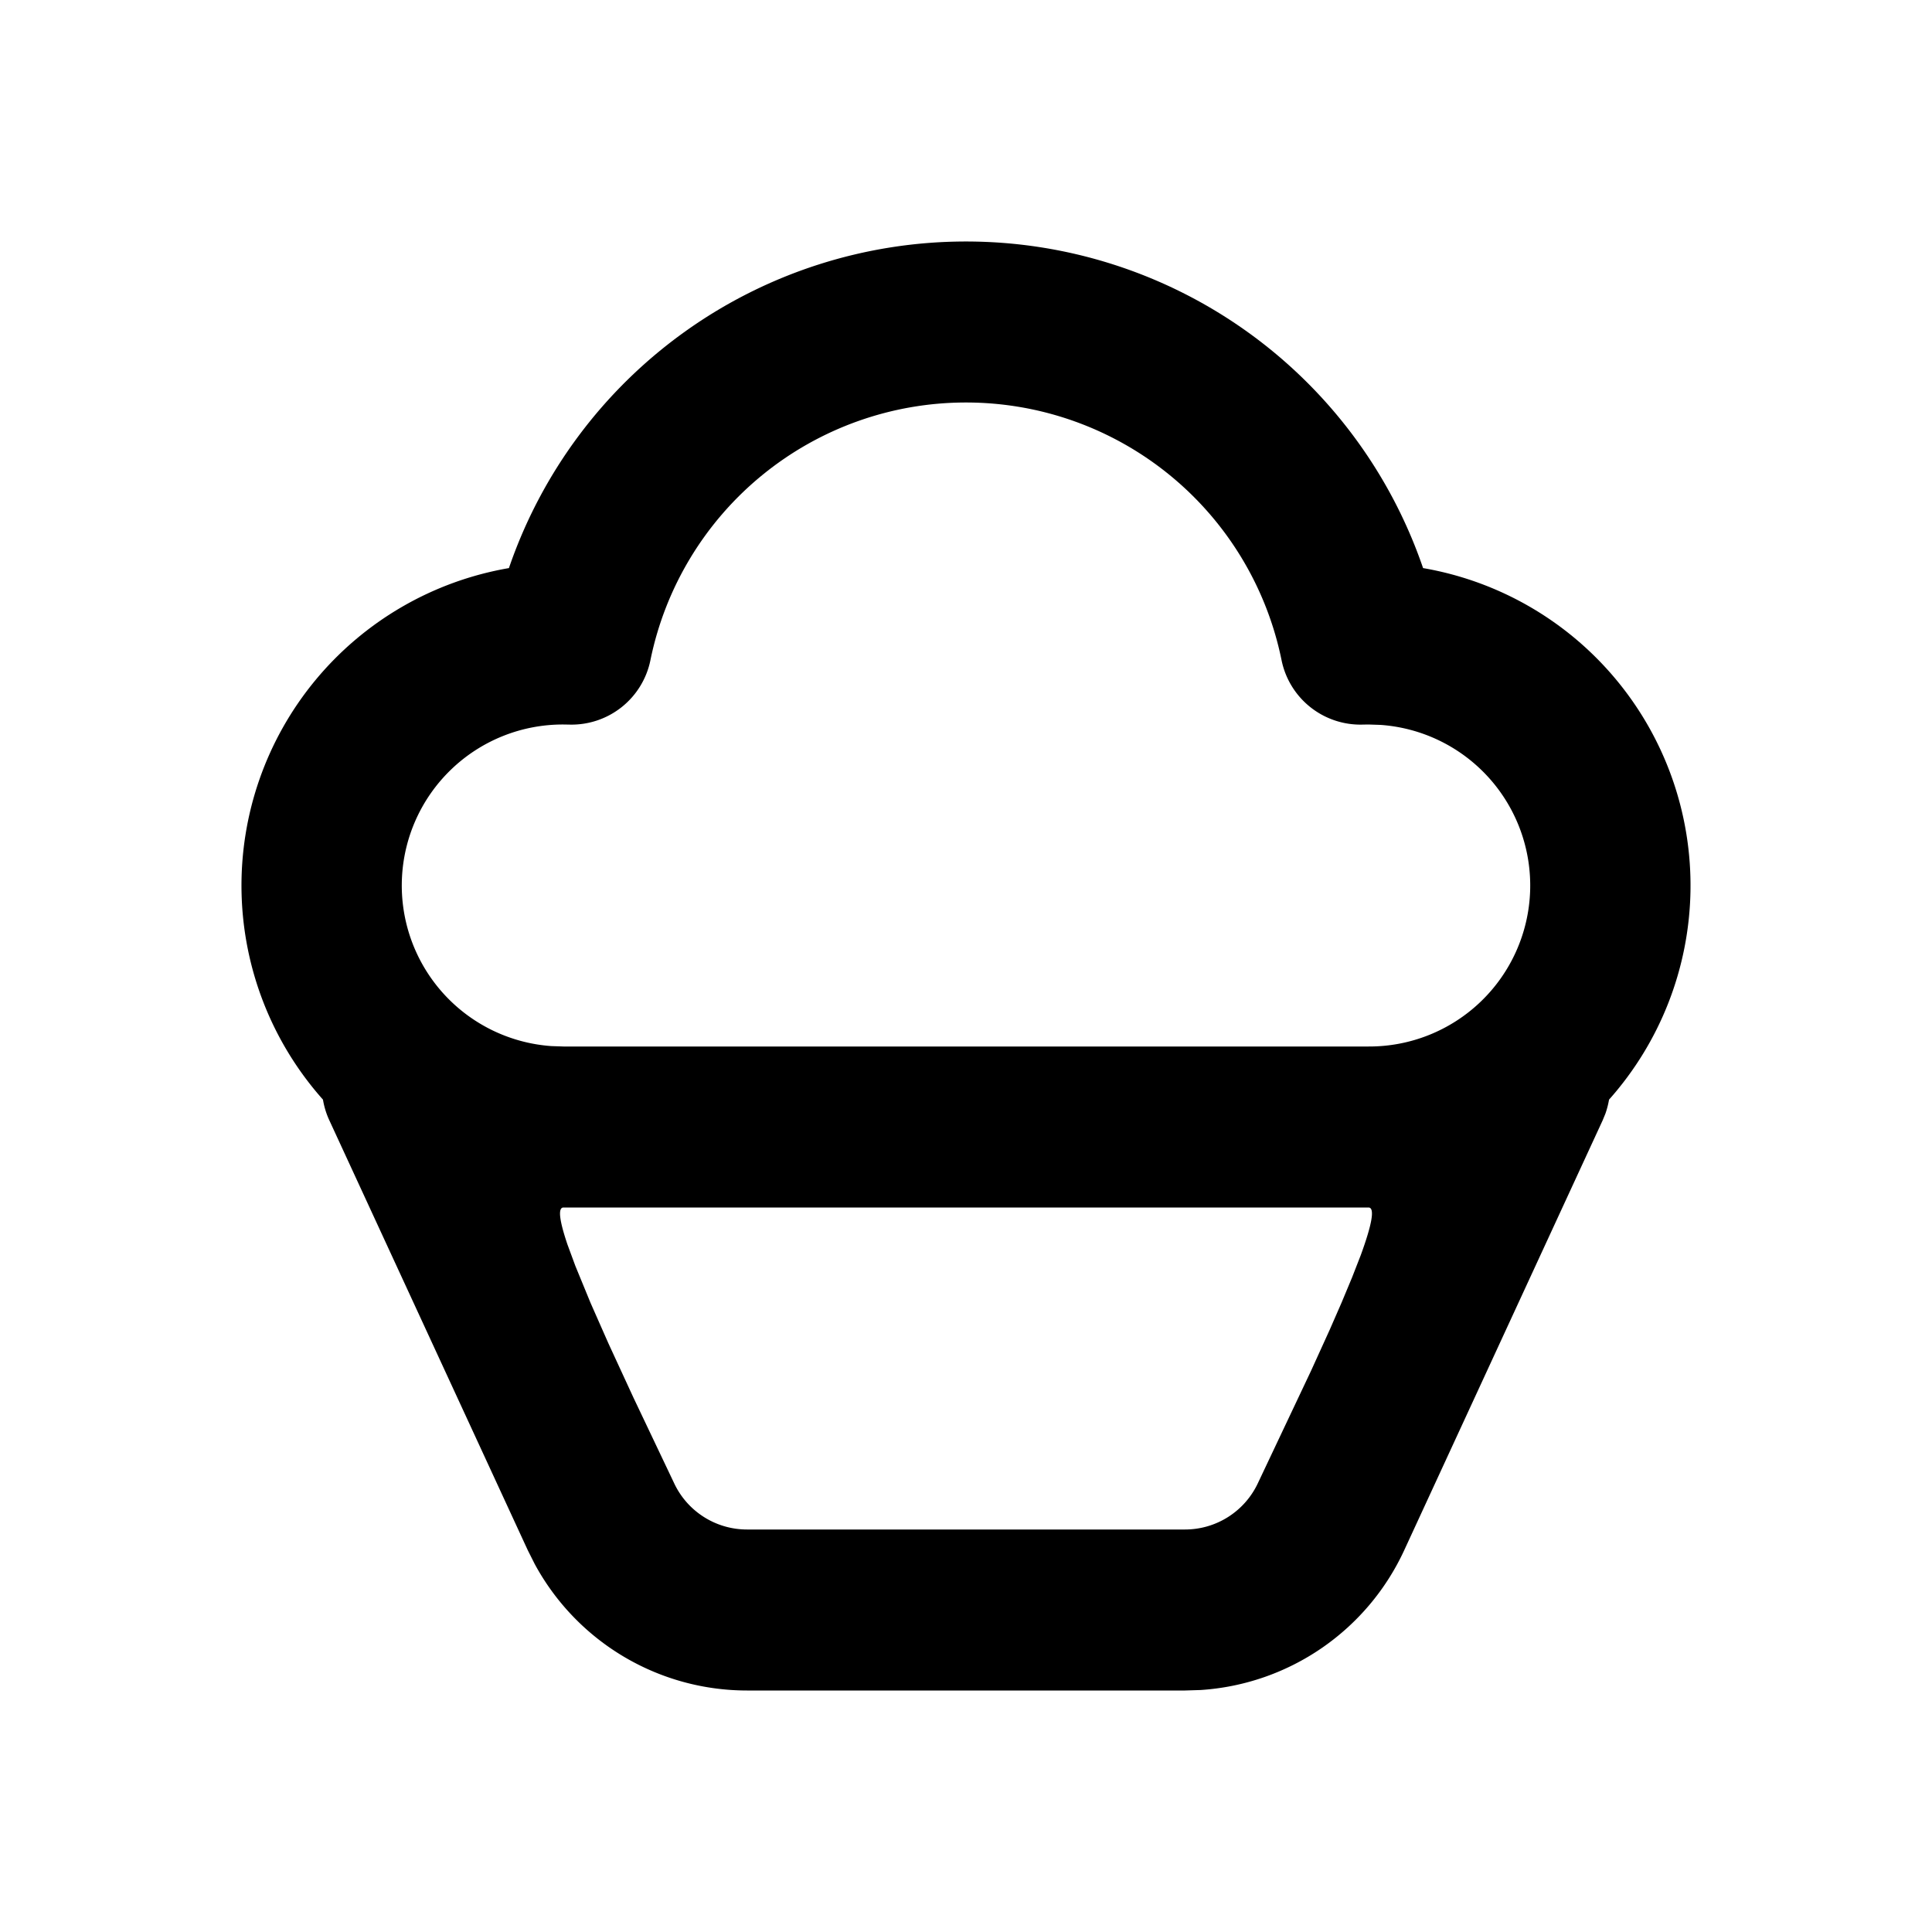 <svg xmlns="http://www.w3.org/2000/svg" xmlns:xlink="http://www.w3.org/1999/xlink" width="24" height="24" viewBox="0 0 24 24"><g fill="none" fill-rule="evenodd"><path d="m12.594 23.258l-.012.002l-.071.035l-.02.004l-.014-.004l-.071-.036q-.016-.004-.024.006l-.004.01l-.017.428l.005.02l.01.013l.104.074l.015.004l.012-.004l.104-.074l.012-.016l.004-.017l-.017-.427q-.004-.016-.016-.018m.264-.113l-.014.002l-.184.093l-.01.01l-.003.011l.018.43l.005.012l.008.008l.201.092q.019.005.029-.008l.004-.014l-.034-.614q-.005-.019-.02-.022m-.715.002a.02.02 0 0 0-.027.006l-.006.014l-.034.614q.001.018.017.024l.015-.002l.201-.093l.01-.008l.003-.011l.018-.43l-.003-.012l-.01-.01z"/><path fill="currentColor" d="M12 3a6 6 0 0 1 5.678 4.057a4.001 4.001 0 0 1 2.31 6.603q-.015.088-.045.174l-.035.085l-2.464 5.338a3 3 0 0 1-2.53 1.737L14.72 21H9.28a3 3 0 0 1-2.637-1.57l-.087-.173l-2.464-5.338a1 1 0 0 1-.08-.259a4.001 4.001 0 0 1 2.31-6.603A6 6 0 0 1 12 3m5 12H7c-.077 0-.045.182.05.462l.097.263l.189.46l.222.503l.31.672l.504 1.06a1 1 0 0 0 .908.58h5.44a1 1 0 0 0 .908-.58l.658-1.391l.232-.51l.146-.334l.131-.314l.11-.282c.128-.352.183-.589.095-.589M12 5a4 4 0 0 0-3.92 3.2a1 1 0 0 1-1.013.801L7 9a2 2 0 0 0-.15 3.995L7 13h10a2 2 0 0 0 .15-3.995L17 9l-.067.001a1 1 0 0 1-1.013-.8A4 4 0 0 0 12 5"/></g></svg>
